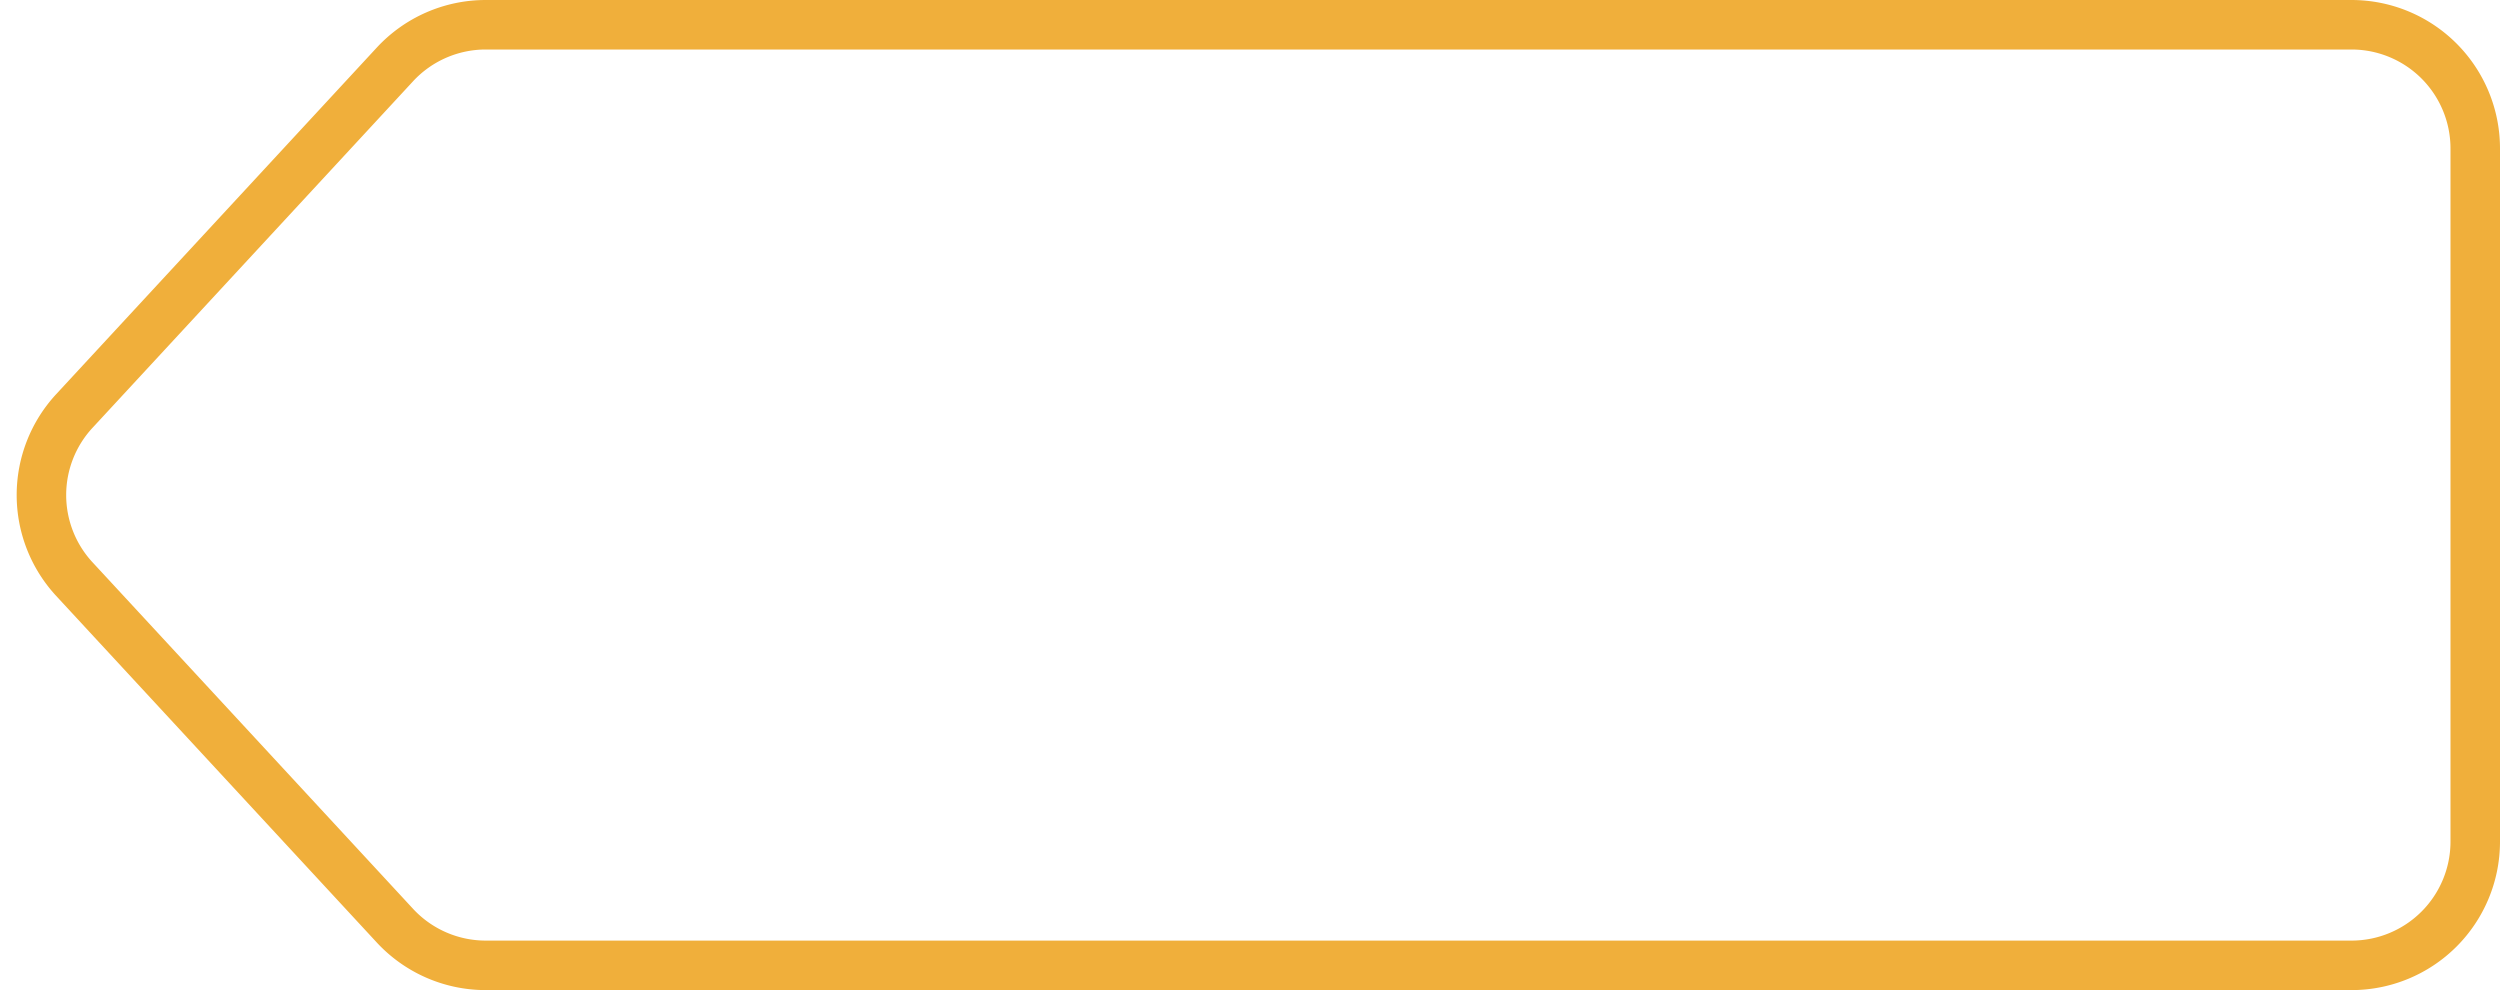 <svg xmlns="http://www.w3.org/2000/svg" width="101" height="40" fill="none"><path stroke="#F0AF3B" stroke-width="2" d="M15.953 2.605A5 5 0 0 1 19.623 1H95a5 5 0 0 1 5 5v28a5 5 0 0 1-5 5H19.623a5 5 0 0 1-3.67-1.605l-12.95-14a5 5 0 0 1 0-6.79l12.95-14Z"/></svg>